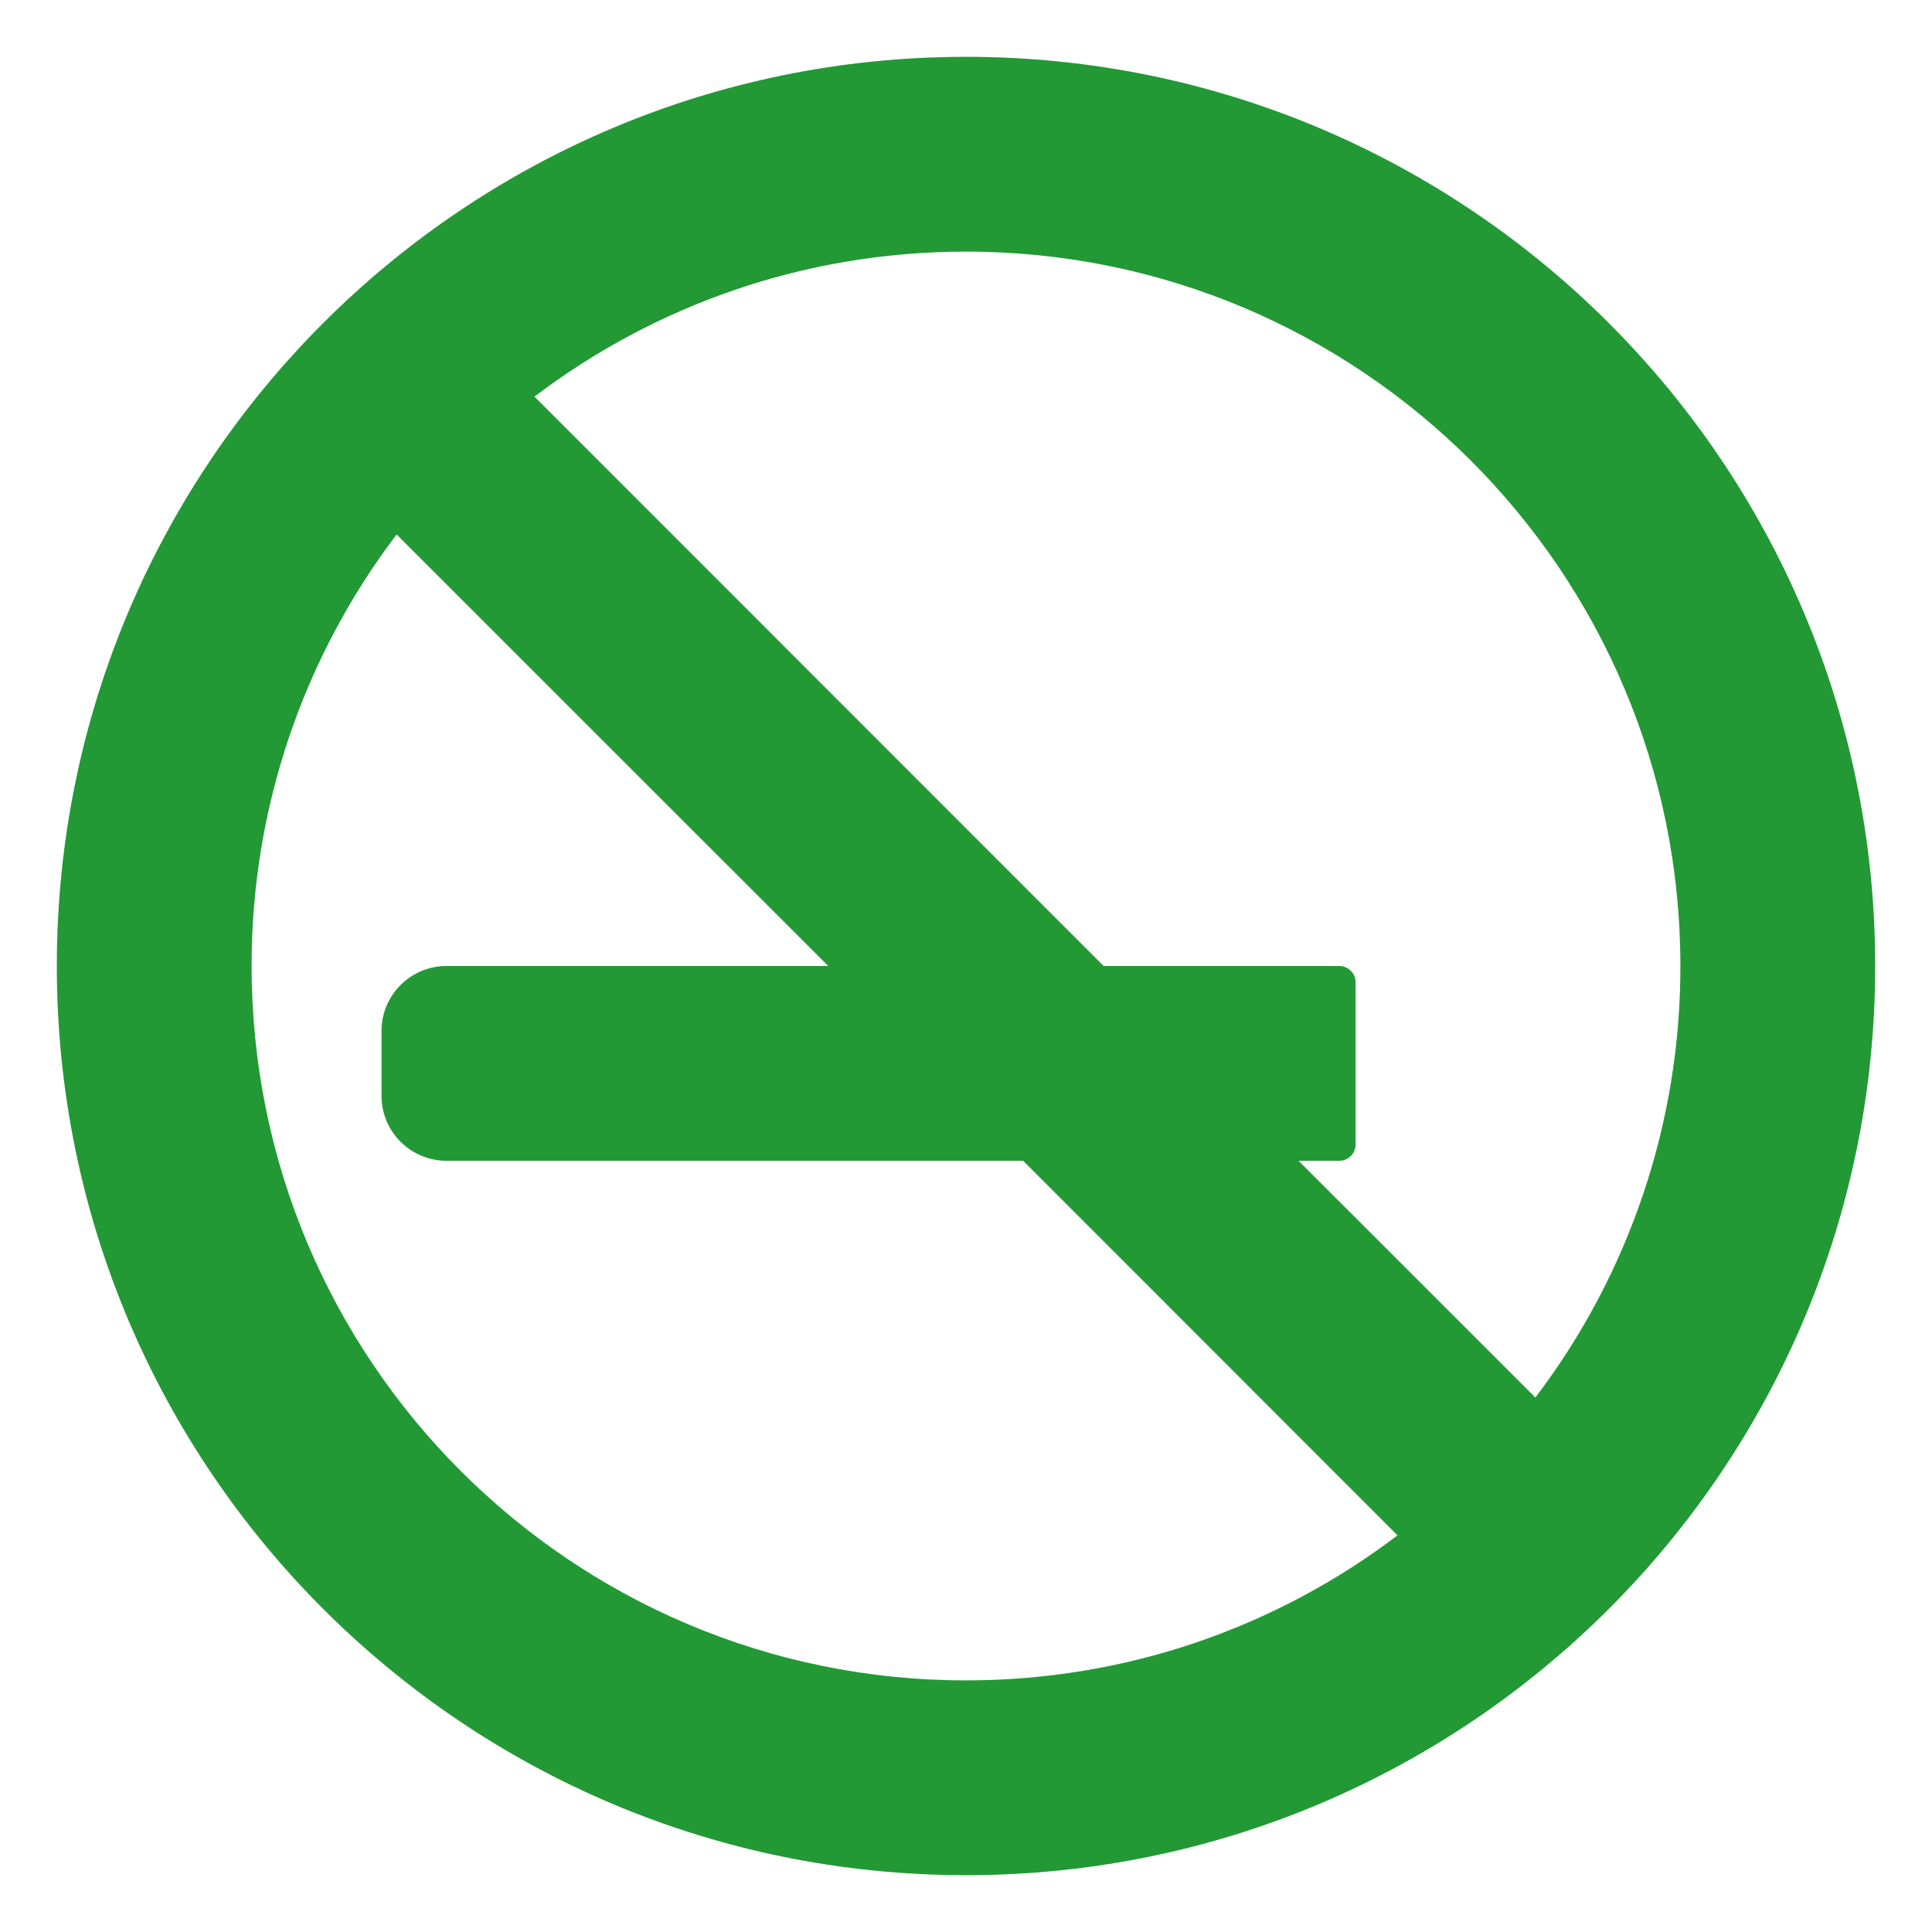 <svg width="17" height="17" viewBox="0 0 17 17" fill="none" xmlns="http://www.w3.org/2000/svg">
<path d="M16.5 8.5C16.5 12.918 12.918 16.5 8.5 16.5C4.082 16.5 0.5 12.918 0.5 8.5C0.5 4.082 4.082 0.5 8.5 0.5C12.918 0.5 16.5 4.082 16.5 8.5ZM13.51 12.297C14.34 11.205 14.788 9.871 14.786 8.5C14.786 5.029 11.971 2.214 8.5 2.214C7.073 2.214 5.757 2.69 4.703 3.49L9.711 8.5H11.785C11.823 8.5 11.859 8.515 11.886 8.542C11.913 8.569 11.928 8.605 11.928 8.643V10.071C11.928 10.109 11.913 10.146 11.886 10.172C11.859 10.199 11.823 10.214 11.785 10.214H11.426L13.51 12.297ZM12.297 13.51L9.003 10.214H3.929C3.777 10.214 3.632 10.154 3.525 10.047C3.417 9.94 3.357 9.794 3.357 9.643V9.071C3.357 8.92 3.417 8.775 3.525 8.667C3.632 8.56 3.777 8.5 3.929 8.5H7.288L3.49 4.703C2.66 5.795 2.212 7.129 2.214 8.5C2.214 11.971 5.029 14.786 8.5 14.786C9.927 14.786 11.243 14.31 12.297 13.51Z" fill="#229935"/>
</svg>
